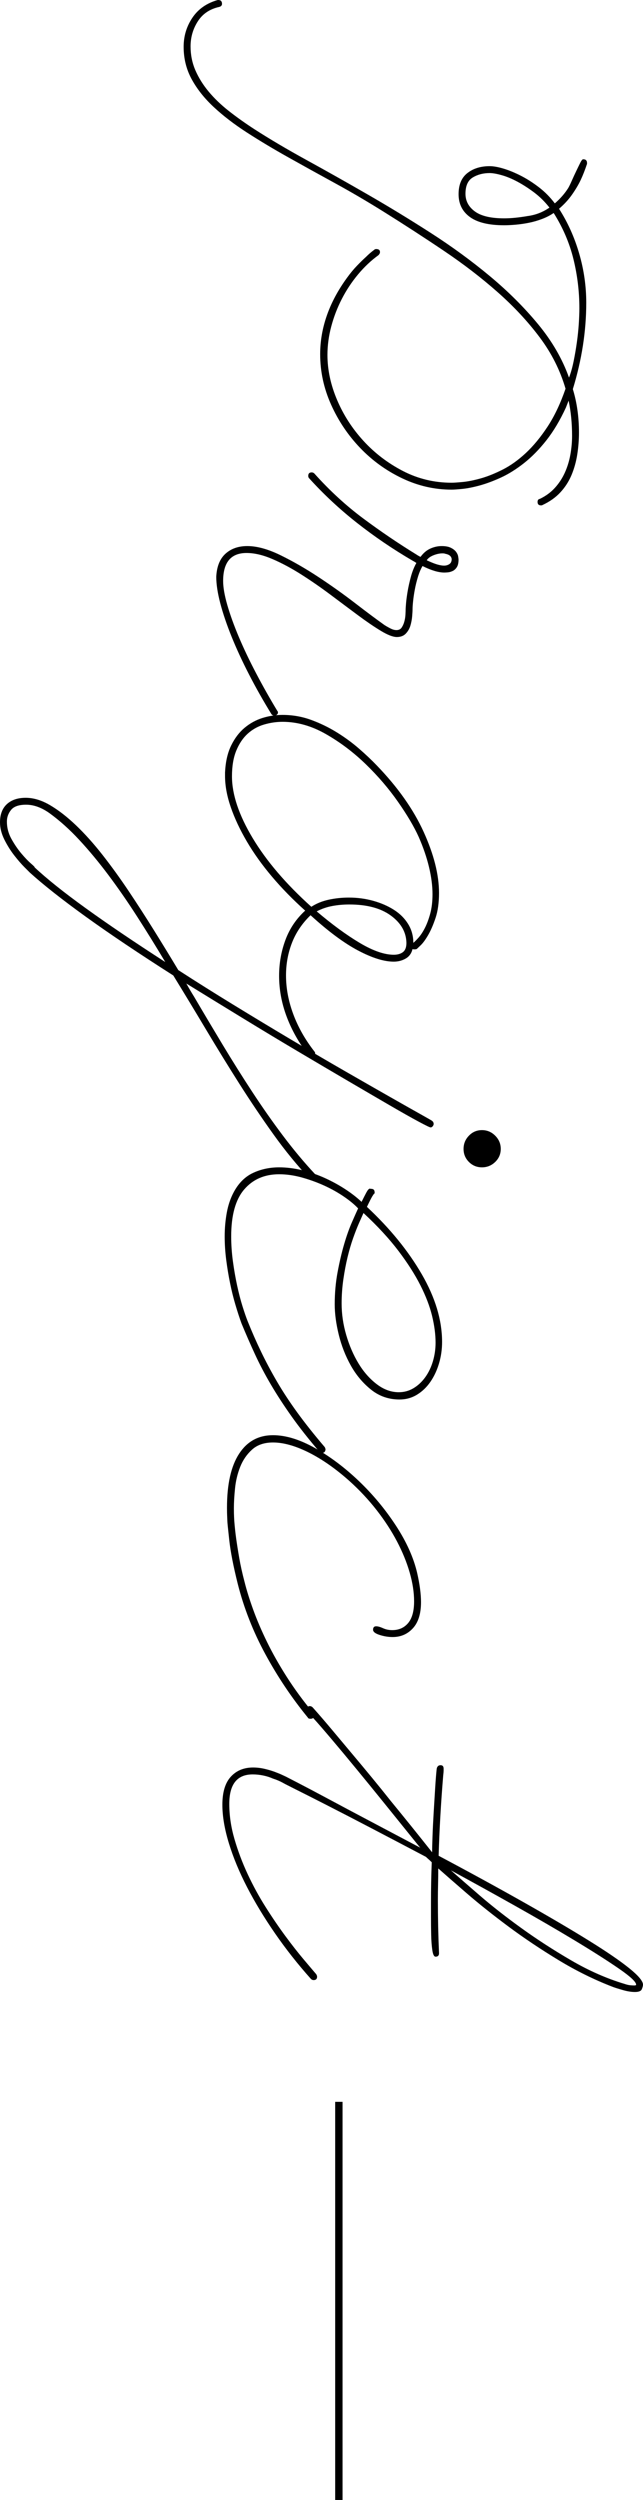 <svg xmlns="http://www.w3.org/2000/svg" width="87.238" height="338.901"><path d="M73.609 68.459c-.035.034-.104.052-.209.052-.312 0-.468-.156-.468-.468 0-.243.104-.382.313-.416.798-.382 1.474-.876 2.028-1.483.555-.607 1.006-1.292 1.354-2.055.346-.763.598-1.579.754-2.445.156-.867.234-1.717.234-2.549 0-1.699-.156-3.295-.469-4.786-.07.173-.13.329-.182.468-.053.138-.113.294-.183.468-.798 1.733-1.683 3.216-2.653 4.448-.971 1.23-1.985 2.263-3.043 3.095-1.059.832-2.099 1.482-3.121 1.951-1.023.468-1.977.823-2.861 1.066-.885.242-1.664.398-2.341.468-.677.069-1.171.104-1.482.104-2.324 0-4.562-.512-6.711-1.535-2.15-1.023-4.05-2.393-5.696-4.11-1.647-1.716-2.965-3.676-3.953-5.878-.988-2.203-1.482-4.483-1.482-6.841 0-1.769.303-3.521.91-5.254.605-1.734 1.517-3.433 2.73-5.098.451-.625.902-1.17 1.354-1.639.449-.468.849-.858 1.195-1.17.382-.382.764-.711 1.145-.989.07-.07.156-.104.261-.104.347 0 .521.138.521.417 0 .138-.07.277-.209.416-1.006.728-1.934 1.604-2.783 2.627-.85 1.022-1.578 2.124-2.184 3.303-.607 1.179-1.085 2.419-1.432 3.72-.347 1.3-.52 2.592-.52 3.875 0 2.011.434 4.04 1.301 6.086.865 2.046 2.063 3.901 3.589 5.566 1.526 1.665 3.312 3.025 5.358 4.084 2.045 1.057 4.248 1.586 6.606 1.586.312 0 .823-.035 1.534-.104.711-.07 1.525-.234 2.445-.494.918-.26 1.906-.659 2.965-1.196 1.058-.538 2.098-1.284 3.121-2.237 1.023-.954 2.004-2.142 2.939-3.563.937-1.423 1.751-3.139 2.445-5.15-.729-2.497-1.898-4.821-3.512-6.971-1.612-2.151-3.52-4.197-5.723-6.138-2.202-1.943-4.629-3.807-7.282-5.592-2.653-1.787-5.367-3.546-8.142-5.28-2.22-1.387-4.439-2.688-6.658-3.901-2.221-1.214-4.336-2.385-6.347-3.512-2.012-1.127-3.876-2.246-5.593-3.355-1.717-1.11-3.207-2.255-4.473-3.434-1.266-1.179-2.264-2.437-2.992-3.771-.729-1.335-1.092-2.801-1.092-4.396 0-1.457.398-2.775 1.196-3.954S28.057.416 29.547 0h.053c.348 0 .52.174.52.52 0 .208-.121.347-.363.417-1.283.278-2.254.927-2.914 1.951-.658 1.022-.988 2.159-.988 3.407 0 1.145.218 2.219.65 3.226.435 1.005 1.033 1.968 1.795 2.887.764.918 1.674 1.795 2.731 2.627 1.058.832 2.228 1.665 3.511 2.497 2.047 1.318 4.396 2.705 7.049 4.162 2.653 1.457 5.41 3.008 8.271 4.656 2.861 1.646 5.723 3.389 8.584 5.228 2.861 1.838 5.531 3.789 8.011 5.852 2.479 2.063 4.664 4.24 6.555 6.529 1.89 2.289 3.286 4.699 4.188 7.231.243-.625.45-1.362.624-2.211.174-.85.32-1.708.442-2.575.122-.867.208-1.708.261-2.523.052-.815.078-1.518.078-2.107 0-2.255-.27-4.474-.807-6.659-.538-2.185-1.431-4.266-2.68-6.242-.451.312-.971.58-1.561.806-.59.225-1.188.398-1.795.52-.606.122-1.205.208-1.794.26-.591.052-1.11.078-1.562.078-2.08 0-3.633-.373-4.655-1.119-1.023-.746-1.534-1.777-1.534-3.095 0-1.283.398-2.237 1.196-2.861.798-.625 1.803-.937 3.017-.937.521 0 1.153.112 1.899.338.745.225 1.525.546 2.341.962.814.416 1.63.936 2.445 1.561.814.624 1.534 1.353 2.158 2.185.729-.624 1.335-1.318 1.82-2.081.139-.243.304-.581.494-1.015.191-.434.391-.867.6-1.3.207-.434.39-.807.545-1.119.156-.312.287-.468.391-.468.347 0 .521.173.521.521v.104c-.278.832-.564 1.561-.858 2.185-.295.625-.686 1.283-1.17 1.977-.486.693-1.076 1.334-1.77 1.925 1.179 1.838 2.09 3.857 2.731 6.061.642 2.202.962 4.43.962 6.685 0 3.85-.607 7.751-1.82 11.705.277.901.485 1.847.624 2.835.138.988.208 2.003.208 3.043 0 1.005-.078 2.002-.234 2.991-.156.988-.416 1.916-.779 2.783-.365.867-.867 1.647-1.51 2.341-.642.692-1.448 1.264-2.419 1.715zM71.58 29.288c1.074-.139 2.063-.52 2.965-1.145-.623-.798-1.318-1.482-2.08-2.055-.764-.572-1.518-1.058-2.264-1.457-.746-.399-1.456-.694-2.133-.884-.676-.191-1.223-.286-1.639-.286-.867 0-1.63.199-2.289.598-.658.398-.988 1.135-.988 2.211 0 .97.425 1.769 1.275 2.393.85.624 2.176.936 3.979.936.903.001 1.959-.103 3.174-.311zM29.34 78.187c.069-1.387.486-2.428 1.248-3.121.763-.694 1.751-1.041 2.965-1.041 1.318 0 2.826.417 4.526 1.249 1.698.833 3.415 1.821 5.149 2.965s3.391 2.323 4.969 3.538c1.577 1.213 2.904 2.202 3.979 2.965.276.173.554.329.832.468.277.138.537.208.78.208.313 0 .547-.113.702-.338.156-.226.277-.494.364-.807.086-.312.139-.633.156-.962.018-.33.025-.582.025-.754 0-.07.018-.321.053-.754.034-.434.104-.962.208-1.587.104-.624.251-1.292.442-2.002.189-.711.441-1.345.754-1.899-.208-.139-.382-.243-.52-.312-2.672-1.561-5.186-3.269-7.543-5.124-2.359-1.856-4.526-3.875-6.504-6.061-.069-.07-.104-.174-.104-.312 0-.312.156-.468.469-.468.138 0 .26.052.363.156 2.082 2.323 4.301 4.361 6.659 6.112 2.358 1.751 4.751 3.373 7.179 4.864.104.069.217.138.338.208.121.069.199.104.234.104.381-.52.823-.893 1.326-1.118.503-.226 1.015-.338 1.535-.338s.936.078 1.248.234c.313.156.547.338.703.546.156.208.25.417.285.625s.053.346.053.416c0 .45-.078.797-.234 1.041-.156.242-.348.416-.572.52-.227.104-.441.165-.65.182-.208.017-.363.026-.468.026-.798 0-1.786-.295-2.966-.885-.242.417-.451.911-.624 1.483-.174.572-.312 1.135-.416 1.69-.104.555-.183 1.075-.233 1.561-.053.485-.078.867-.078 1.145 0 .208-.019.521-.053.937-.035.416-.113.833-.234 1.249s-.33.78-.624 1.092c-.295.312-.702.468-1.222.468-.521 0-1.241-.278-2.16-.833-.918-.555-1.95-1.257-3.095-2.106-1.144-.851-2.376-1.769-3.693-2.757-1.318-.988-2.646-1.908-3.979-2.757-1.336-.851-2.645-1.553-3.928-2.107-1.283-.555-2.463-.833-3.537-.833-2.115 0-3.174 1.266-3.174 3.797 0 .867.191 1.959.572 3.277.382 1.318.902 2.757 1.561 4.318s1.439 3.199 2.342 4.916c.9 1.718 1.854 3.407 2.861 5.073.068.068.104.154.104.26 0 .104-.053.199-.156.285s-.208.131-.313.131c-.174 0-.312-.07-.416-.209-1.109-1.803-2.125-3.598-3.043-5.384-.919-1.786-1.709-3.494-2.367-5.124-.658-1.63-1.17-3.139-1.534-4.525-.363-1.389-.544-2.585-.544-3.591zm31.056-3.121c-.07-.035-.191-.052-.365-.052-.382 0-.789.086-1.223.26-.434.173-.736.398-.91.676.59.277 1.066.468 1.432.572.363.104.666.156.91.156.277 0 .52-.07.729-.208.207-.139.312-.364.312-.676-.036-.382-.331-.624-.885-.728z"/><path d="M30.536 104.665c.069-1.422.347-2.627.832-3.615s1.093-1.786 1.821-2.393c.729-.607 1.534-1.049 2.418-1.327.885-.277 1.795-.416 2.731-.416 1.353 0 2.644.227 3.876.677 1.23.45 2.393 1.014 3.485 1.69 1.093.676 2.098 1.412 3.017 2.211.919.797 1.725 1.561 2.42 2.289 2.843 2.947 4.959 5.947 6.346 8.999s2.081 5.809 2.081 8.271c0 1.317-.156 2.445-.468 3.382-.313.936-.65 1.716-1.015 2.341-.364.624-.702 1.083-1.015 1.378s-.486.46-.52.494c-.07.034-.174.053-.313.053s-.227-.019-.26-.053c-.14.59-.451 1.022-.938 1.301-.485.277-1.023.416-1.612.416-1.318 0-2.931-.503-4.838-1.509s-4.058-2.601-6.45-4.785c-1.145 1.109-1.986 2.357-2.523 3.745-.537 1.387-.807 2.861-.807 4.422 0 1.733.33 3.485.988 5.254.659 1.769 1.613 3.45 2.861 5.046.07.069.104.156.104.261 0 .346-.174.52-.521.52-.174 0-.277-.052-.313-.156-1.318-1.699-2.323-3.468-3.017-5.306-.694-1.839-1.04-3.693-1.04-5.566 0-1.699.285-3.321.857-4.863.572-1.544 1.465-2.87 2.68-3.98-1.664-1.491-3.165-3.025-4.5-4.604s-2.471-3.165-3.407-4.76c-.937-1.596-1.665-3.147-2.185-4.656-.521-1.508-.78-2.922-.78-4.239v-.522zm28.144 16.543c0-1.11-.156-2.324-.469-3.642-.313-1.318-.78-2.688-1.404-4.109-.625-1.388-1.561-2.975-2.81-4.76-1.249-1.787-2.705-3.485-4.37-5.099-1.664-1.612-3.468-2.974-5.41-4.083-1.941-1.11-3.9-1.665-5.878-1.665-.832 0-1.665.121-2.497.364-.832.242-1.569.65-2.211 1.223s-1.162 1.334-1.561 2.289c-.398.953-.598 2.123-.598 3.511 0 2.462.936 5.254 2.809 8.376 1.873 3.121 4.525 6.225 7.959 9.312.693-.451 1.482-.772 2.367-.963s1.795-.286 2.73-.286c1.145 0 2.246.147 3.305.442 1.057.294 1.993.702 2.809 1.223.814.521 1.457 1.161 1.925 1.925.468.763.702 1.612.702 2.549.173-.139.407-.373.702-.702.294-.33.581-.764.858-1.301.277-.538.52-1.188.729-1.95.208-.764.313-1.649.313-2.654zm-3.538 6.606c-.034-1.457-.737-2.688-2.106-3.693-1.371-1.007-3.252-1.509-5.645-1.509-.799 0-1.569.069-2.314.208-.746.139-1.449.382-2.107.729 2.081 1.769 4.023 3.19 5.826 4.266 1.803 1.074 3.347 1.612 4.63 1.612.521 0 .937-.121 1.249-.364.311-.243.467-.66.467-1.249z"/><path d="M0 111.479c0-1.074.313-1.898.936-2.471.625-.572 1.475-.858 2.55-.858s2.185.338 3.329 1.015c1.145.676 2.314 1.587 3.512 2.731 1.196 1.145 2.393 2.479 3.59 4.005 1.195 1.526 2.375 3.156 3.537 4.891s2.314 3.52 3.459 5.357c1.145 1.839 2.236 3.625 3.277 5.358 2.359 1.526 4.855 3.096 7.49 4.708 2.636 1.612 5.236 3.182 7.804 4.708 2.566 1.526 5.011 2.956 7.335 4.291 2.323 1.335 4.369 2.506 6.139 3.512 1.769 1.006 3.164 1.795 4.188 2.367 1.022.572 1.517.858 1.482.858.139.104.208.242.208.416 0 .104-.044.208-.13.313-.087.104-.182.155-.286.155s-.642-.26-1.612-.78c-.972-.52-2.264-1.248-3.876-2.185s-3.485-2.028-5.618-3.277c-2.133-1.248-4.414-2.593-6.841-4.031-2.428-1.438-4.934-2.947-7.517-4.526-2.584-1.577-5.141-3.146-7.674-4.708.348.625.695 1.215 1.041 1.77 1.283 2.185 2.584 4.369 3.901 6.555 1.317 2.185 2.653 4.309 4.006 6.372 1.353 2.063 2.739 4.04 4.161 5.931 1.422 1.89 2.879 3.632 4.37 5.228.104.104.156.226.156.364 0 .104-.052.208-.156.313-.104.104-.208.156-.312.156-.07 0-.131-.019-.183-.053-.052-.035-.112-.069-.183-.104-1.734-1.839-3.39-3.858-4.967-6.061-1.579-2.203-3.122-4.492-4.631-6.867-1.508-2.376-3.008-4.812-4.5-7.309-1.49-2.497-2.981-4.959-4.473-7.387-4.682-2.982-8.636-5.636-11.861-7.959-3.225-2.323-5.756-4.318-7.595-5.982l-.729-.729c-.416-.416-.876-.944-1.378-1.587-.503-.641-.954-1.36-1.354-2.158-.396-.798-.595-1.578-.595-2.342zm22.421 18.936c-1.282-2.149-2.566-4.222-3.85-6.216-1.282-1.994-2.575-3.857-3.876-5.593-1.301-1.733-2.609-3.312-3.928-4.733-1.316-1.422-2.67-2.636-4.057-3.642-1.075-.763-2.133-1.145-3.174-1.145-.971 0-1.646.234-2.029.702-.381.469-.572.997-.572 1.587 0 .832.209 1.621.625 2.367s.867 1.404 1.353 1.977.919 1.023 1.3 1.353c.383.33.539.494.469.494 1.664 1.561 3.988 3.416 6.971 5.566 2.983 2.151 6.572 4.578 10.768 7.283zm42.969 27.831c-.694 0-1.283-.242-1.769-.728s-.729-1.076-.729-1.77.242-1.292.729-1.794c.485-.504 1.074-.755 1.769-.755.693 0 1.292.251 1.795.755.503.502.755 1.101.755 1.794s-.252 1.283-.755 1.77c-.503.486-1.102.728-1.795.728z"/><path d="M31.732 161.575c.658-1.214 1.525-2.072 2.602-2.575 1.074-.502 2.254-.754 3.537-.754 1.006 0 2.045.13 3.121.39 1.074.261 2.107.616 3.096 1.066s1.906.954 2.756 1.509 1.588 1.127 2.211 1.717c.277-.555.486-.962.625-1.223.139-.26.251-.425.338-.494.086-.069.147-.096.182-.078.035.018.087.026.156.026.313 0 .469.156.469.468 0 .139.008.19.025.156.018-.035 0-.035-.052 0-.052.034-.147.164-.286.391-.139.225-.382.702-.729 1.431 3.121 2.913 5.601 5.956 7.439 9.129 1.838 3.174 2.757 6.232 2.757 9.182 0 1.006-.139 1.977-.416 2.912-.278.938-.668 1.77-1.171 2.498s-1.109 1.309-1.82 1.742-1.5.65-2.367.65c-1.457 0-2.74-.441-3.85-1.326s-2.028-1.977-2.757-3.277c-.728-1.301-1.274-2.697-1.639-4.188-.364-1.492-.546-2.861-.546-4.109 0-1.527.13-2.984.391-4.371.26-1.387.554-2.645.884-3.771.329-1.127.677-2.106 1.04-2.938.364-.833.65-1.475.858-1.925-.485-.521-1.136-1.059-1.95-1.613-.815-.555-1.7-1.049-2.653-1.482-.954-.434-1.96-.798-3.017-1.093-1.059-.294-2.09-.441-3.096-.441-1.977 0-3.556.684-4.734 2.055-1.18 1.369-1.769 3.493-1.769 6.372 0 1.109.078 2.238.234 3.383.155 1.145.347 2.236.572 3.277.226 1.039.468 1.977.728 2.809.261.832.494 1.508.703 2.029.555 1.387 1.152 2.748 1.795 4.082.641 1.336 1.36 2.688 2.158 4.059.797 1.369 1.725 2.783 2.783 4.24 1.058 1.455 2.297 3.016 3.72 4.682.069.139.104.242.104.313 0 .104-.035.207-.104.311-.07.105-.191.156-.364.156-.139 0-.26-.051-.364-.156-1.456-1.699-2.714-3.295-3.771-4.785-1.058-1.492-1.995-2.932-2.81-4.318s-1.534-2.756-2.158-4.109c-.625-1.352-1.231-2.74-1.82-4.162-.279-.762-.556-1.611-.833-2.549-.278-.936-.521-1.916-.728-2.939-.209-1.021-.382-2.072-.521-3.146-.138-1.076-.207-2.133-.207-3.174 0-1.11.096-2.184.285-3.224.192-1.046.512-1.983.963-2.815zm16.959 4.266c-.243.555-.504 1.223-.781 2.002-.277.781-.528 1.639-.754 2.576-.226.936-.416 1.941-.572 3.016-.156 1.076-.234 2.168-.234 3.277 0 1.422.209 2.844.625 4.266s.971 2.705 1.664 3.85 1.518 2.082 2.472 2.811c.953.729 1.95 1.092 2.991 1.092.729 0 1.396-.182 2.002-.547.607-.363 1.137-.857 1.588-1.482.449-.623.797-1.344 1.039-2.158s.365-1.656.365-2.523c0-1.109-.156-2.314-.469-3.615s-.842-2.688-1.586-4.162c-.746-1.475-1.743-3.035-2.992-4.682-1.248-1.646-2.826-3.355-4.733-5.124l-.625 1.403z"/><path d="M30.796 204.388c0-3.191.546-5.627 1.639-7.309s2.627-2.523 4.604-2.523c1.733 0 3.632.582 5.695 1.742 2.063 1.162 4.049 2.654 5.957 4.475 1.906 1.82 3.58 3.832 5.02 6.035 1.439 2.201 2.401 4.344 2.887 6.424.174.762.304 1.473.391 2.133.086.658.131 1.266.131 1.82 0 1.561-.365 2.74-1.094 3.537-.728.799-1.646 1.197-2.756 1.197-.591 0-1.18-.096-1.77-.287-.59-.189-.885-.424-.885-.701 0-.313.139-.469.417-.469.242 0 .554.086.937.26.381.174.797.26 1.248.26.901 0 1.621-.32 2.159-.961.537-.643.806-1.623.806-2.939 0-1.215-.199-2.516-.598-3.902-.399-1.387-.971-2.791-1.717-4.213s-1.664-2.836-2.757-4.24-2.333-2.73-3.72-3.979c-1.873-1.666-3.711-2.949-5.514-3.85-1.805-.902-3.417-1.354-4.838-1.354-1.18 0-2.125.322-2.836.963s-1.248 1.422-1.612 2.34c-.364.92-.599 1.891-.702 2.914s-.156 1.916-.156 2.68c0 .484.008.883.025 1.195s.027.486.027.521c.068.865.155 1.672.26 2.418.104.746.242 1.621.416 2.627.173 1.006.416 2.098.729 3.277.277 1.109.667 2.357 1.17 3.746.502 1.387 1.127 2.844 1.873 4.369.745 1.525 1.639 3.104 2.679 4.734 1.04 1.629 2.237 3.26 3.589 4.891.07.137.104.242.104.311 0 .313-.155.469-.468.469-.209 0-.33-.053-.364-.156-2.185-2.67-4.11-5.539-5.774-8.609-1.664-3.068-2.913-6.252-3.746-9.545-.59-2.359-.971-4.318-1.144-5.879s-.261-2.428-.261-2.602c0-.07-.008-.268-.025-.598s-.026-.735-.026-1.222z"/><path d="M42.5 231.542c.833.936 1.691 1.932 2.576 2.99.884 1.059 1.785 2.133 2.705 3.227.918 1.092 1.82 2.176 2.705 3.25.884 1.074 1.725 2.115 2.522 3.121 1.907 2.324 3.78 4.648 5.618 6.971 0-.416.018-1.117.053-2.105.033-.988.086-2.064.155-3.227s.138-2.297.208-3.406c.069-1.111.139-1.977.209-2.602.068-.313.242-.469.52-.469s.416.156.416.469v.287c0 .121-.018.32-.052.598-.312 3.746-.521 7.387-.624 10.924 4.369 2.322 8.271 4.457 11.705 6.398 3.433 1.941 6.337 3.65 8.713 5.125 2.375 1.473 4.188 2.713 5.436 3.719 1.249 1.006 1.873 1.75 1.873 2.236 0 .139-.052.338-.156.6-.104.26-.416.389-.936.389-.486 0-1.033-.086-1.639-.26-.607-.174-1.05-.313-1.327-.416-2.532-.971-5.012-2.193-7.438-3.668-2.428-1.475-4.691-2.99-6.789-4.551-2.099-1.561-3.971-3.053-5.618-4.475s-2.938-2.549-3.876-3.381c0 .729-.008 1.447-.025 2.158s-.026 1.414-.026 2.107c0 2.463.052 4.873.156 7.23 0 .313-.156.469-.468.469-.209 0-.356-.295-.442-.885-.087-.59-.14-1.293-.156-2.105-.019-.816-.026-1.639-.026-2.473v-1.977c0-.902.008-1.795.026-2.678.017-.885.043-1.779.078-2.68-.174-.174-.321-.313-.442-.416-.122-.104-.234-.209-.338-.313-2.566-1.352-5.012-2.637-7.335-3.85-2.323-1.215-4.37-2.271-6.139-3.174s-3.19-1.621-4.266-2.158c-1.075-.539-1.63-.824-1.665-.857-.451-.244-.902-.436-1.352-.572-.383-.176-.816-.313-1.301-.418-.486-.104-.972-.154-1.457-.154-2.115 0-3.173 1.334-3.173 4.004 0 1.561.233 3.148.702 4.76.469 1.613 1.066 3.201 1.795 4.762s1.543 3.051 2.445 4.473c.9 1.422 1.794 2.73 2.678 3.928.885 1.197 1.699 2.236 2.445 3.121s1.326 1.568 1.743 2.055c.069.139.104.242.104.313 0 .313-.156.469-.469.469-.139 0-.26-.053-.364-.156-1.769-1.977-3.39-4.031-4.864-6.164s-2.74-4.223-3.797-6.27c-1.059-2.047-1.882-4.031-2.471-5.957-.59-1.924-.885-3.666-.885-5.227 0-1.701.382-2.965 1.145-3.799.762-.832 1.769-1.248 3.018-1.248.52 0 1.04.061 1.561.182.52.121.988.262 1.404.416.416.156.754.295 1.014.418.261.121.425.197.494.232.07.035.625.32 1.665.859 1.04.537 2.401 1.256 4.084 2.158 1.682.902 3.606 1.926 5.774 3.07 2.166 1.145 4.396 2.322 6.685 3.537-.035-.035-.382-.461-1.04-1.275-.66-.814-1.492-1.846-2.498-3.096-1.006-1.248-2.115-2.617-3.328-4.109-1.215-1.49-2.386-2.912-3.512-4.266-1.128-1.352-2.133-2.541-3.018-3.563-.885-1.023-1.5-1.691-1.847-2.004-.14-.137-.208-.277-.208-.416 0-.172.052-.293.156-.363.104-.068.207-.104.313-.104.173.003.329.089.468.262zm18.676 22.004c.902.797 2.186 1.916 3.85 3.355 1.665 1.439 3.555 2.922 5.67 4.447 2.115 1.527 4.379 2.992 6.789 4.396s4.829 2.471 7.257 3.199c.313.104.572.164.78.182.209.018.381.027.521.027.173 0 .261-.035.261-.105 0-.381-.781-1.109-2.342-2.184-1.561-1.076-3.563-2.35-6.008-3.824s-5.15-3.043-8.115-4.707c-2.966-1.665-5.854-3.26-8.663-4.786z"/><path fill="none" stroke="#000" stroke-miterlimit="10" d="M45.975 284.927v53.974"/></svg>